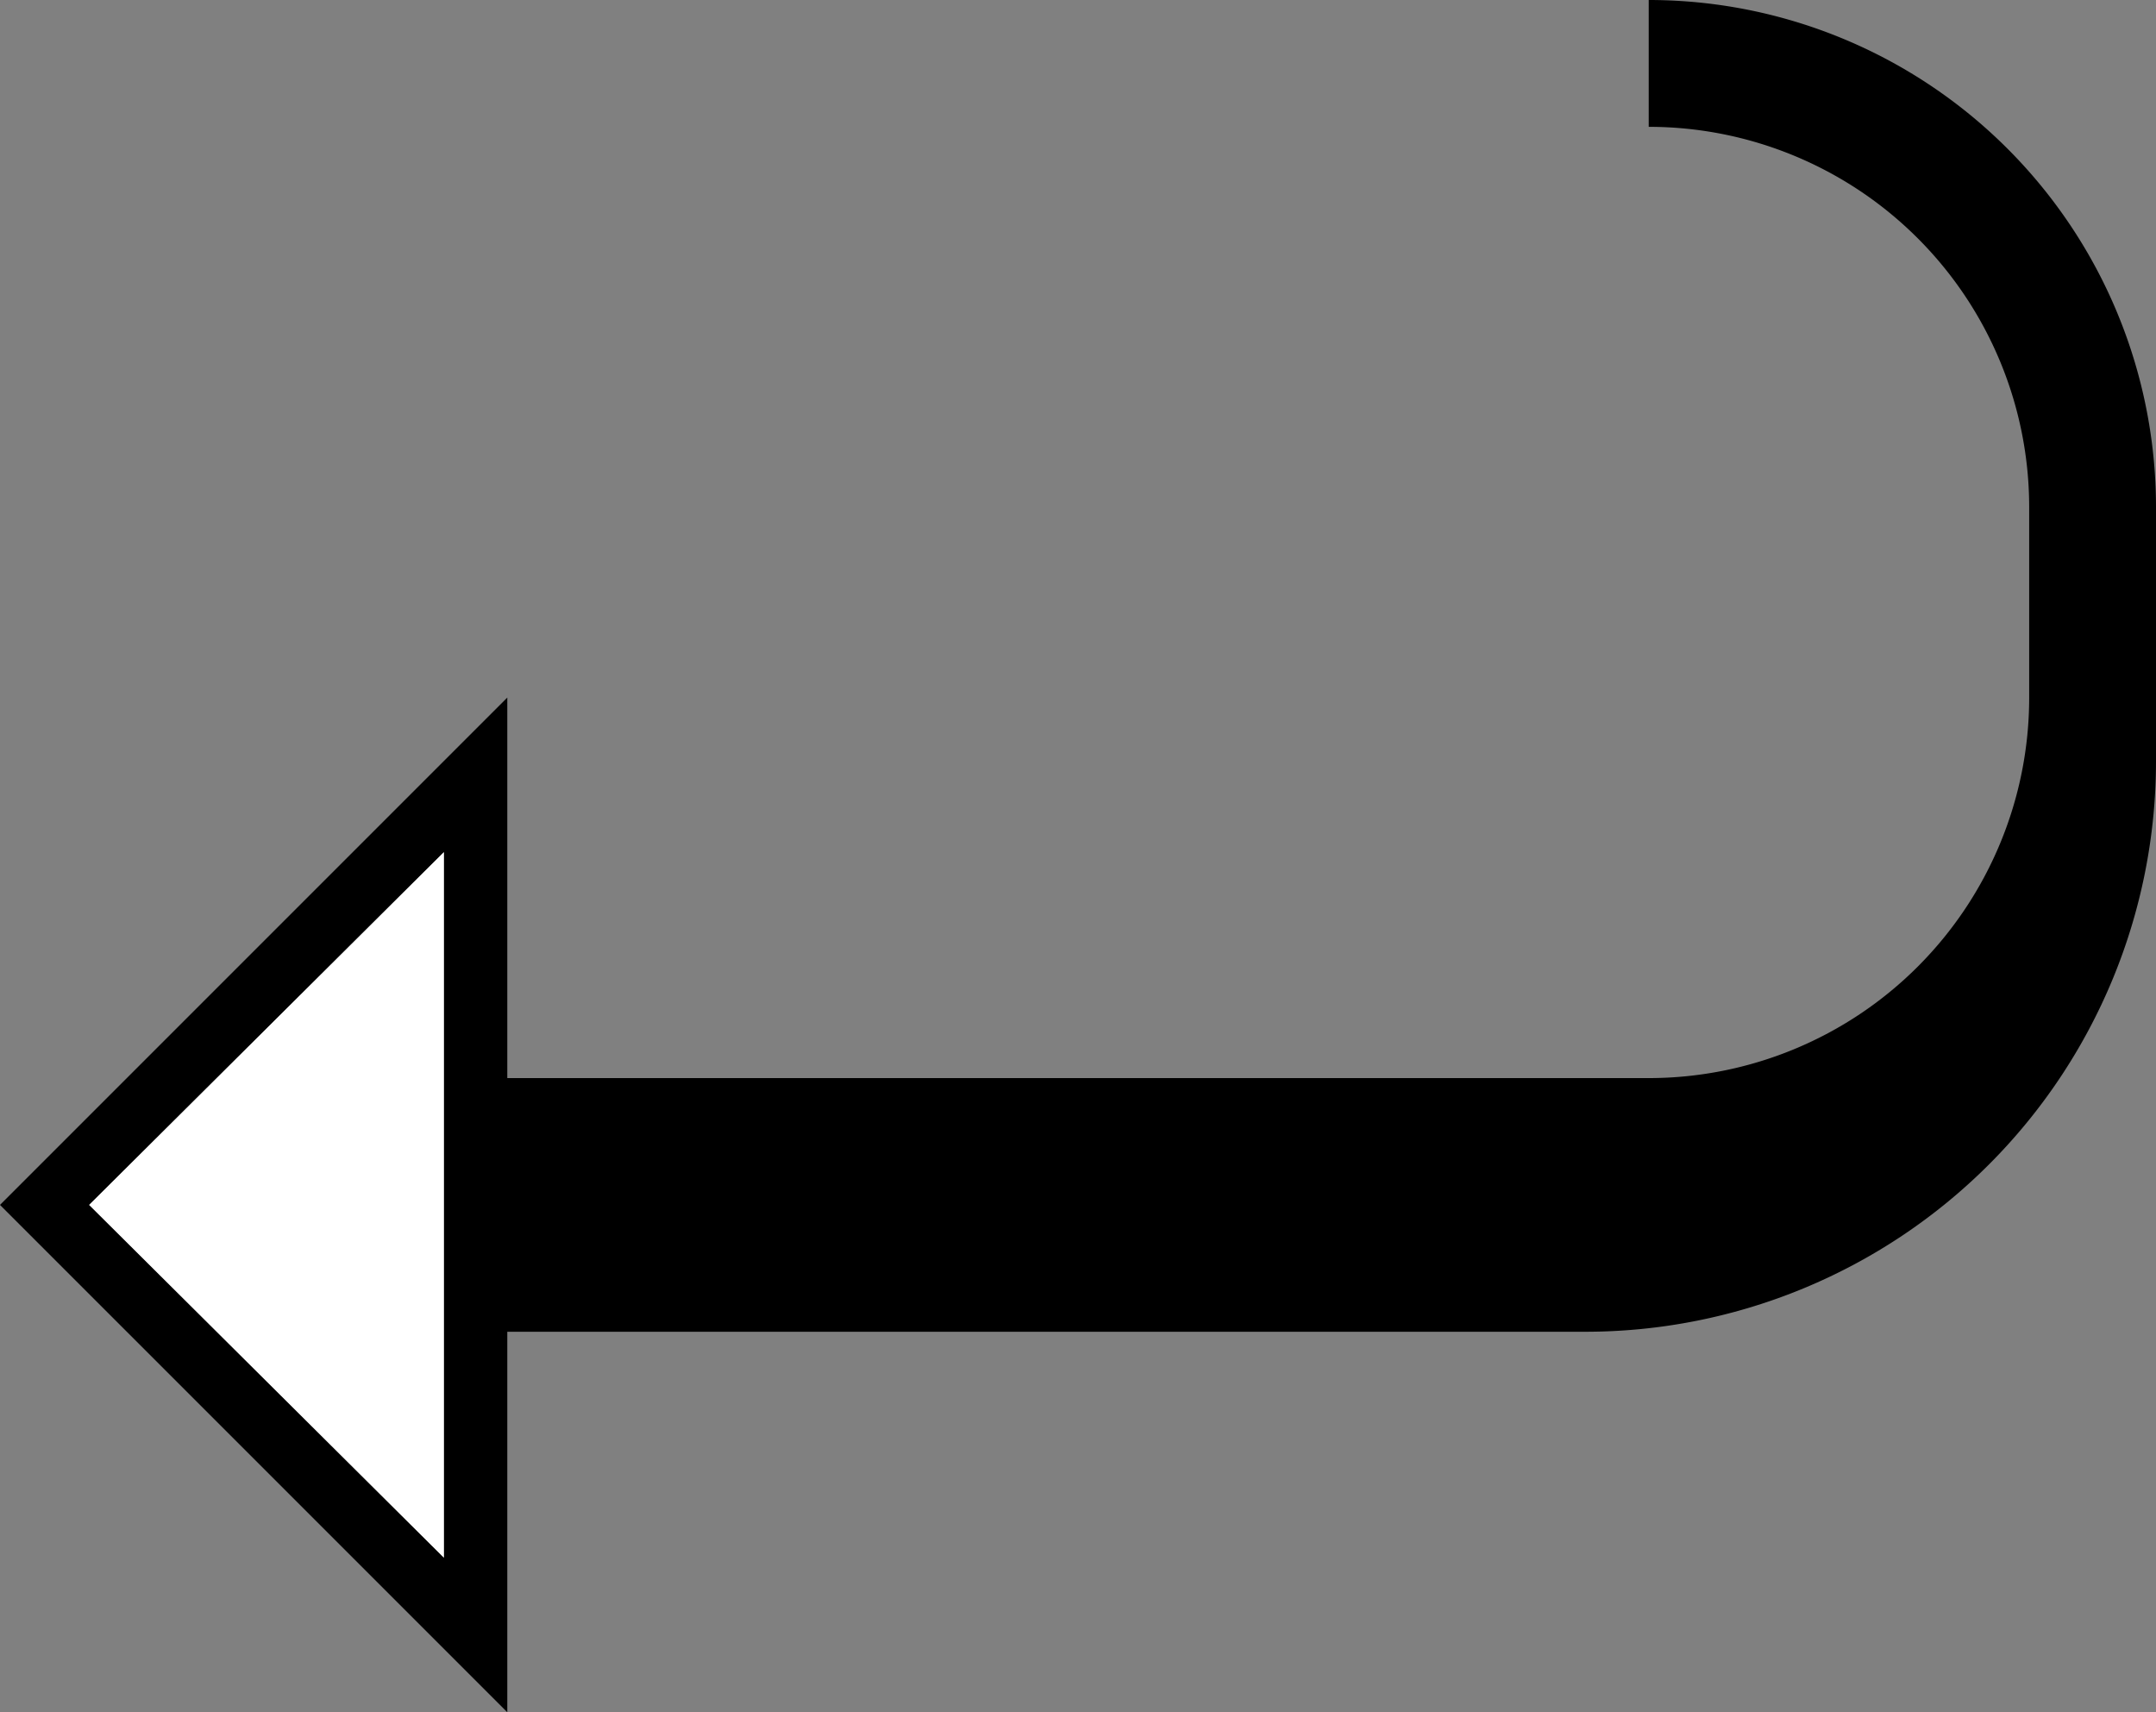 <svg xmlns="http://www.w3.org/2000/svg" version="1.0" width="34" height="27"><rect width="100%" height="100%" fill="#808080" stroke="none"/><path d="M8 11v16l-8-8 8-8zm-1 2.438L1.406 19 7 24.563V13.438zM26 0a8 8 0 0 1 8 8v4a9 9 0 0 1-9 9H8v-4h18a6 6 0 0 0 6-6V8a6 6 0 0 0-6-6V0z"/><path d="M7 13.438v11.124L1.406 19 7 13.437z" fill="#fff"/></svg>